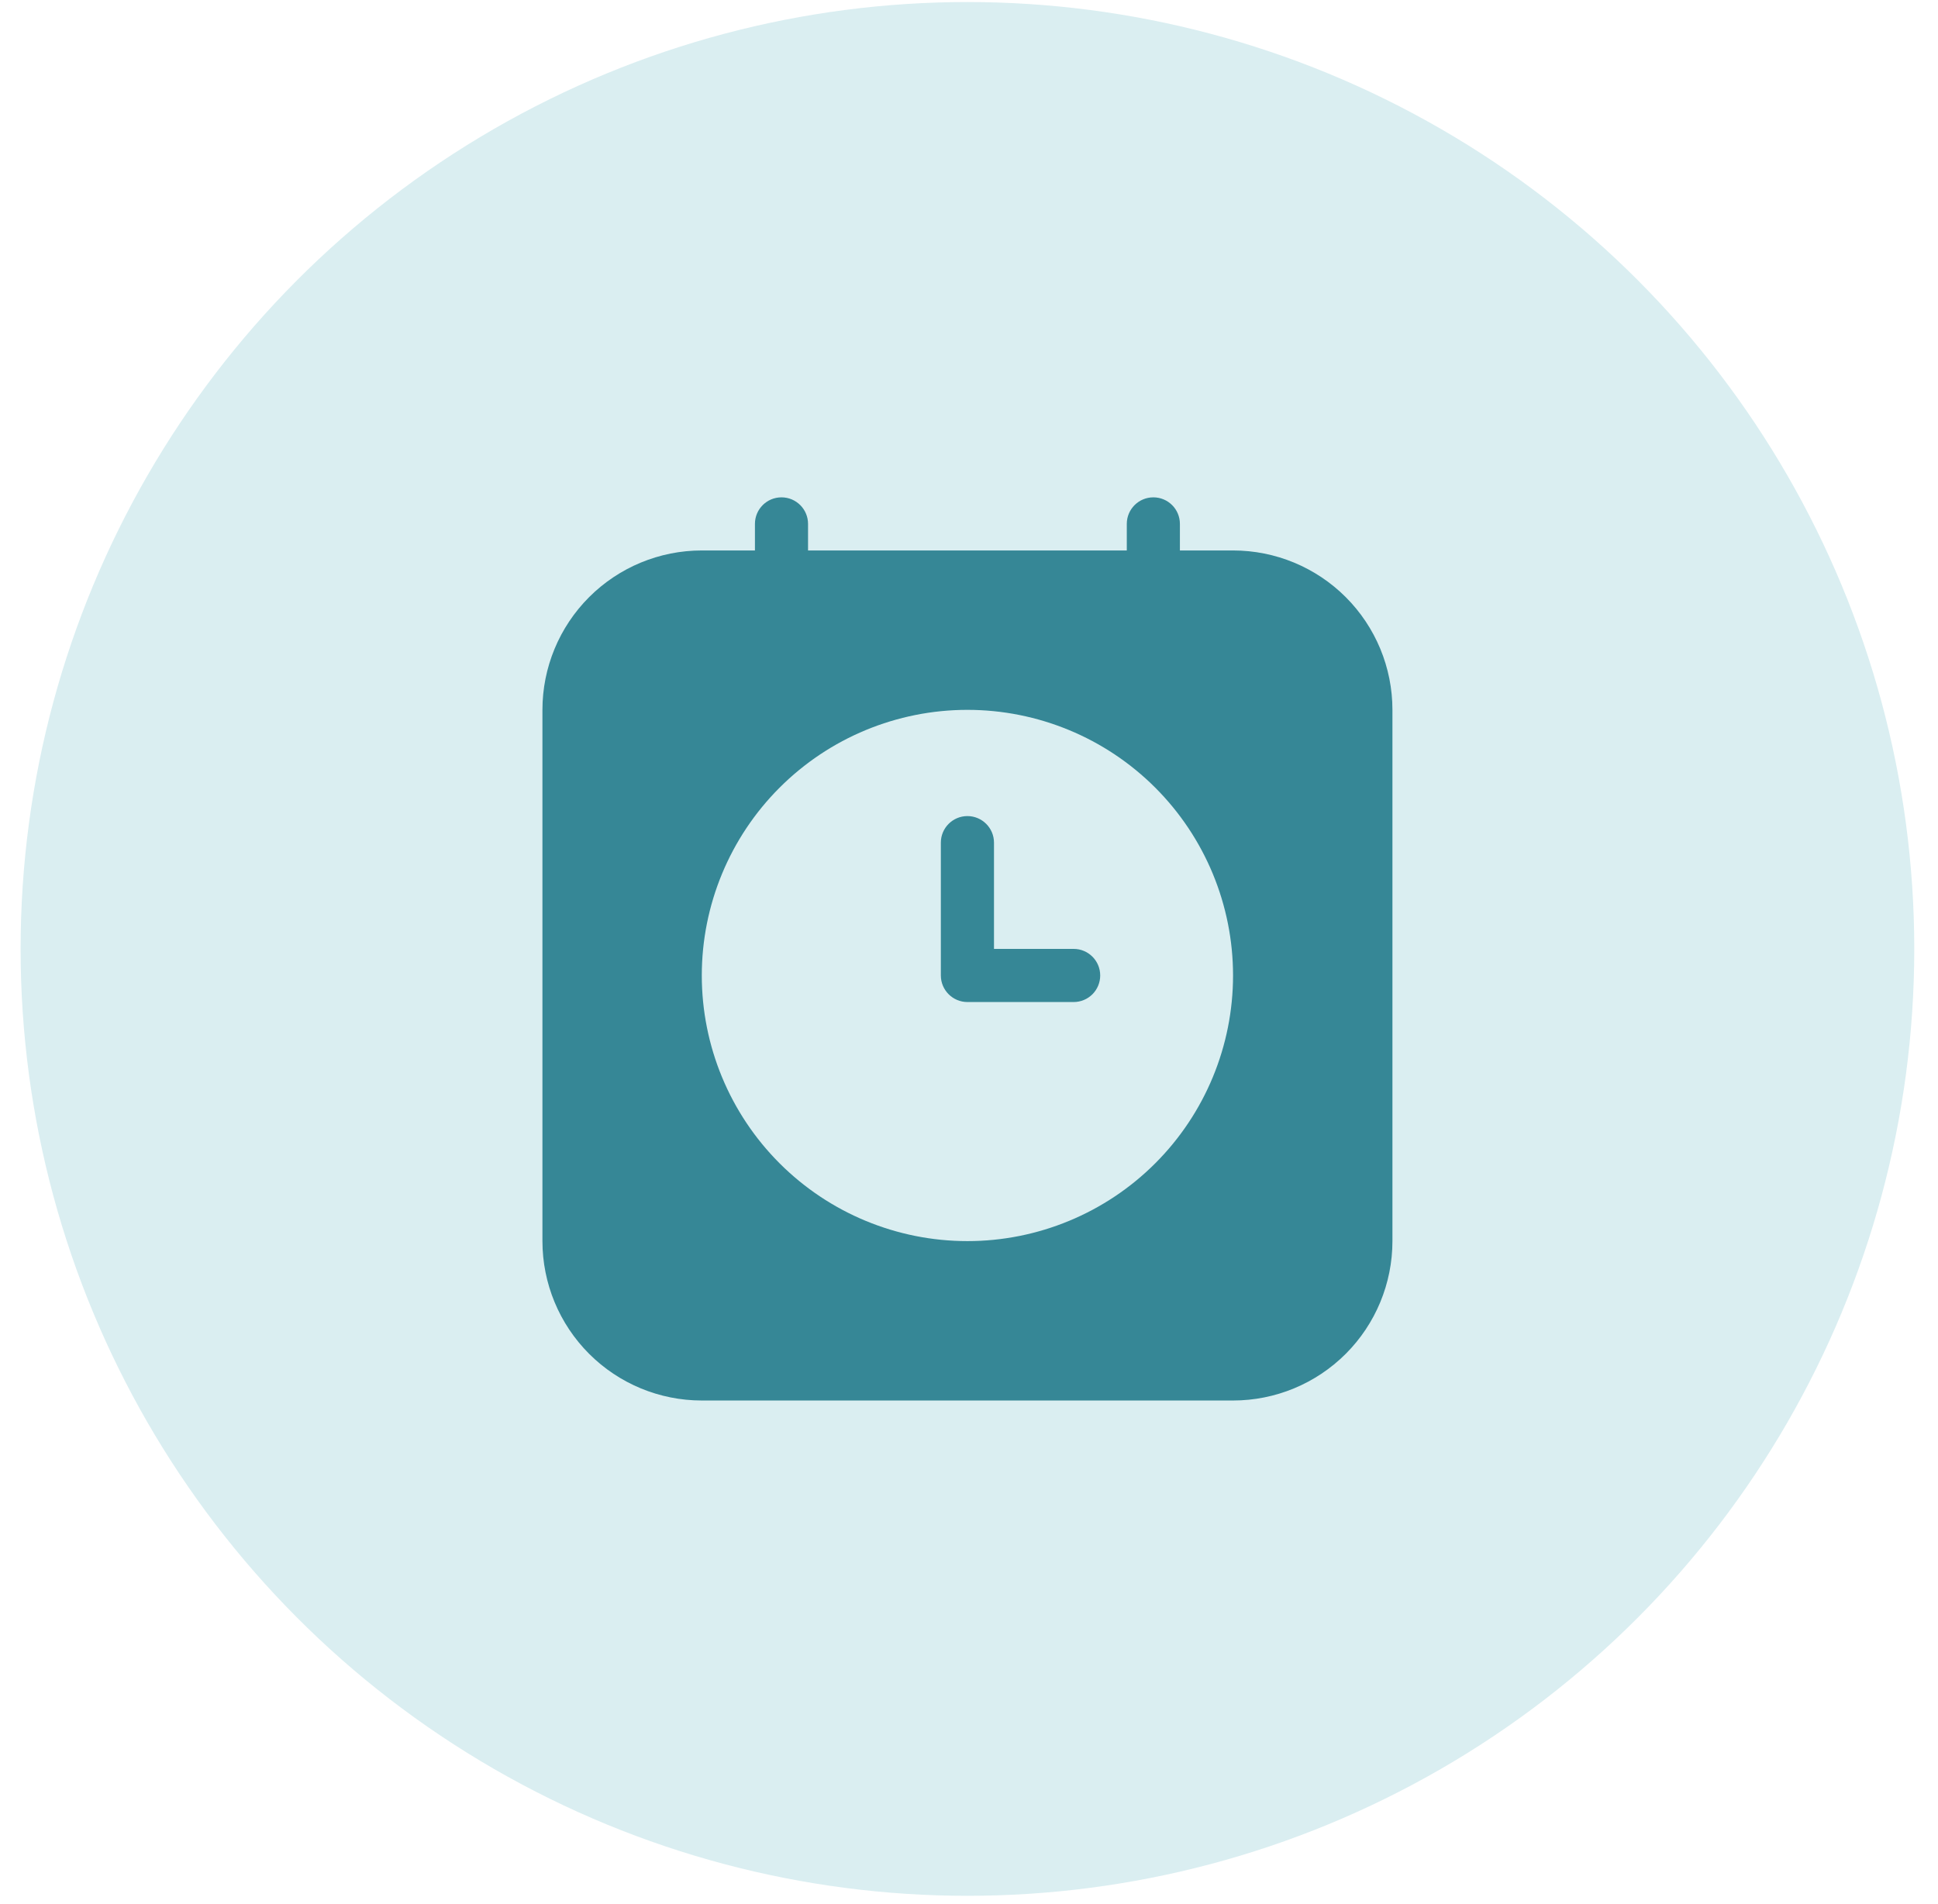 <svg width="57" height="56" viewBox="0 0 57 56" fill="none" xmlns="http://www.w3.org/2000/svg">
<circle cx="28.454" cy="27.908" r="27.848" fill="#DAEEF1"/>
<path d="M36.266 16.189H34.703V15.408C34.703 14.976 34.354 14.627 33.922 14.627C33.491 14.627 33.141 14.976 33.141 15.408V16.189H23.766V15.408C23.766 14.976 23.416 14.627 22.985 14.627C22.553 14.627 22.204 14.976 22.204 15.408V16.189H20.641C19.398 16.189 18.206 16.683 17.327 17.562C16.448 18.441 15.954 19.633 15.954 20.876V36.501C15.954 37.744 16.448 38.937 17.327 39.816C18.206 40.695 19.398 41.189 20.641 41.189H36.266C37.509 41.189 38.702 40.695 39.581 39.816C40.46 38.937 40.954 37.744 40.954 36.501V20.876C40.954 19.633 40.46 18.441 39.581 17.562C38.702 16.683 37.509 16.189 36.266 16.189ZM28.453 36.501C26.381 36.501 24.394 35.678 22.929 34.213C21.464 32.748 20.641 30.761 20.641 28.689C20.641 26.617 21.464 24.63 22.929 23.165C24.394 21.7 26.381 20.877 28.453 20.877C30.525 20.877 32.513 21.7 33.978 23.165C35.443 24.63 36.266 26.617 36.266 28.689C36.266 30.761 35.443 32.748 33.978 34.213C32.513 35.678 30.525 36.501 28.453 36.501ZM32.359 28.689C32.359 28.896 32.277 29.095 32.131 29.241C31.984 29.388 31.785 29.47 31.578 29.47H28.454C28.023 29.47 27.672 29.12 27.672 28.689V24.782C27.672 24.351 28.022 24.001 28.453 24.001C28.885 24.001 29.235 24.351 29.235 24.783V27.907H31.578C32.01 27.907 32.359 28.257 32.359 28.689Z" fill="#368796"/>
</svg>
